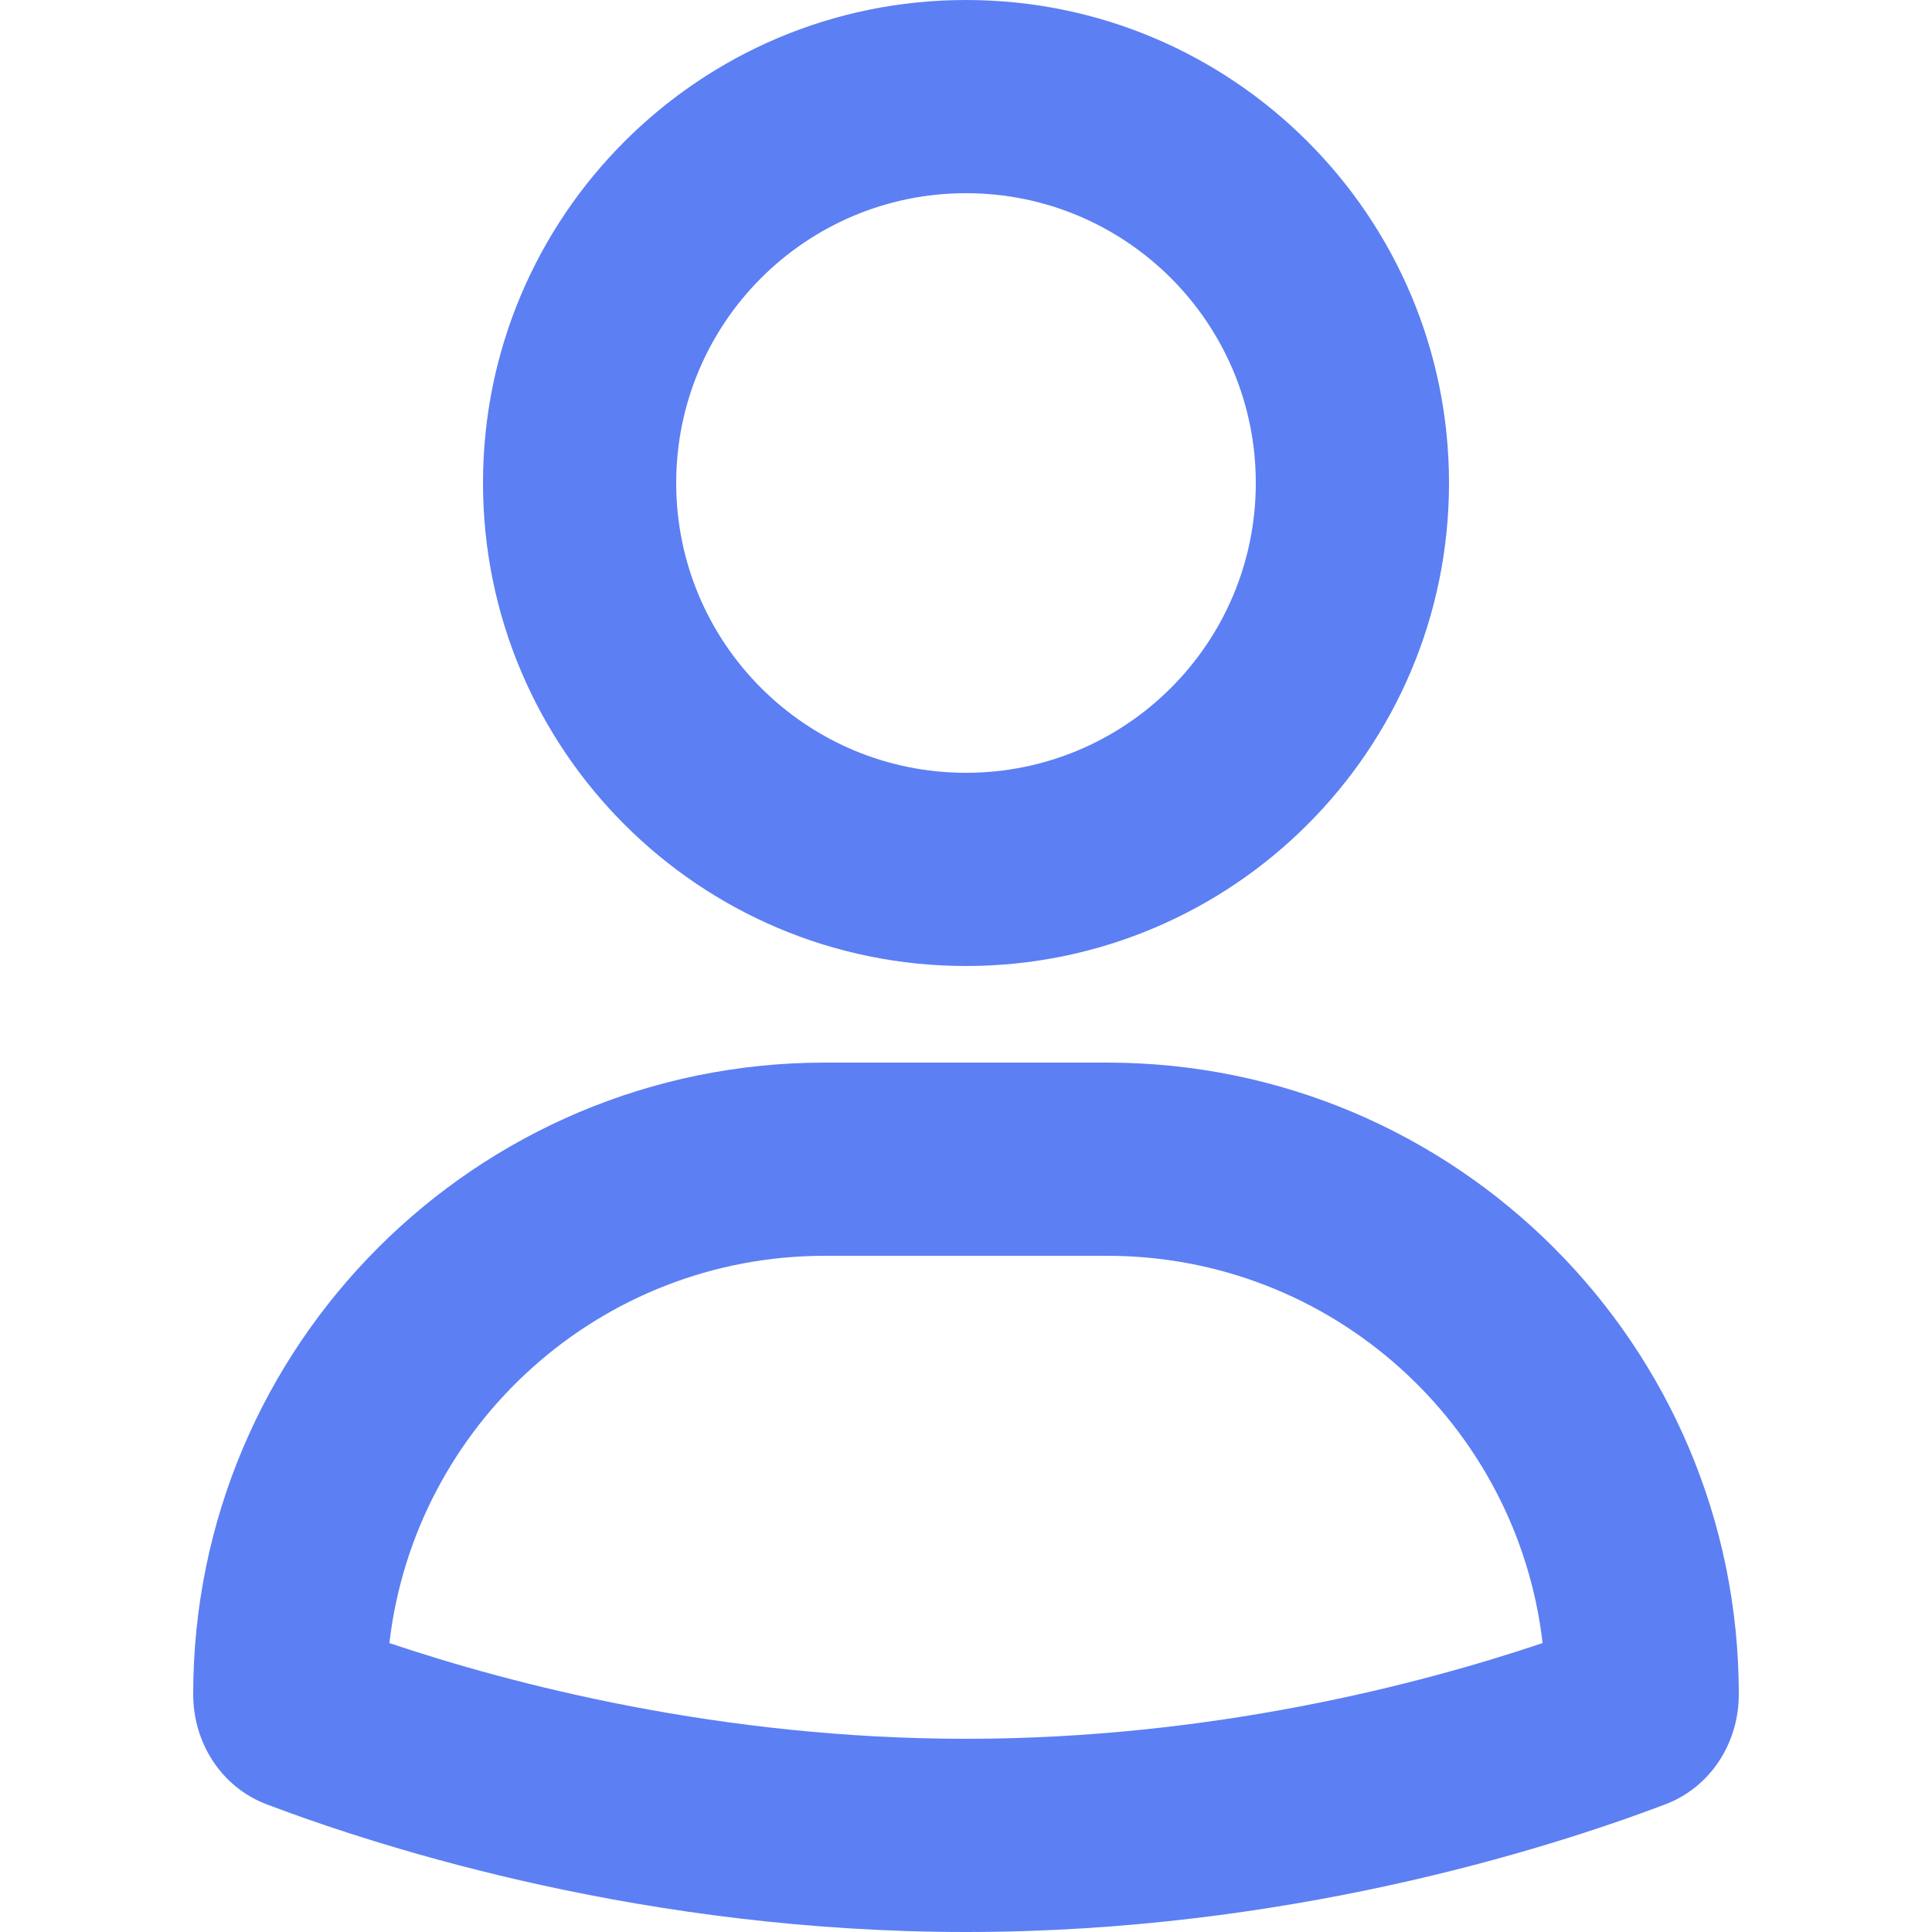 <svg width="20" height="20" viewBox="0 0 20 20" fill="none" xmlns="http://www.w3.org/2000/svg">
<path fill-rule="evenodd" clip-rule="evenodd" d="M10 8C11.657 8 13 6.657 13 5C13 3.343 11.657 2 10 2C8.343 2 7 3.343 7 5C7 6.657 8.343 8 10 8ZM10 10C12.761 10 15 7.761 15 5C15 2.239 12.761 0 10 0C7.239 0 5 2.239 5 5C5 7.761 7.239 10 10 10Z" fill="#5C7FF3"/>
<path fill-rule="evenodd" clip-rule="evenodd" d="M11.461 13H8.539C6.211 13 4.293 14.752 4.031 17.009C5.303 17.437 7.462 18 10 18C12.538 18 14.697 17.437 15.969 17.009C15.707 14.752 13.789 13 11.461 13ZM8.539 11C4.927 11 2 13.928 2 17.539C2 18.043 2.291 18.5 2.762 18.679C4.018 19.154 6.714 20 10 20C13.286 20 15.982 19.154 17.238 18.679C17.709 18.5 18 18.043 18 17.539C18 13.928 15.072 11 11.461 11H8.539Z" fill="#5C7FF3"/>
</svg>
